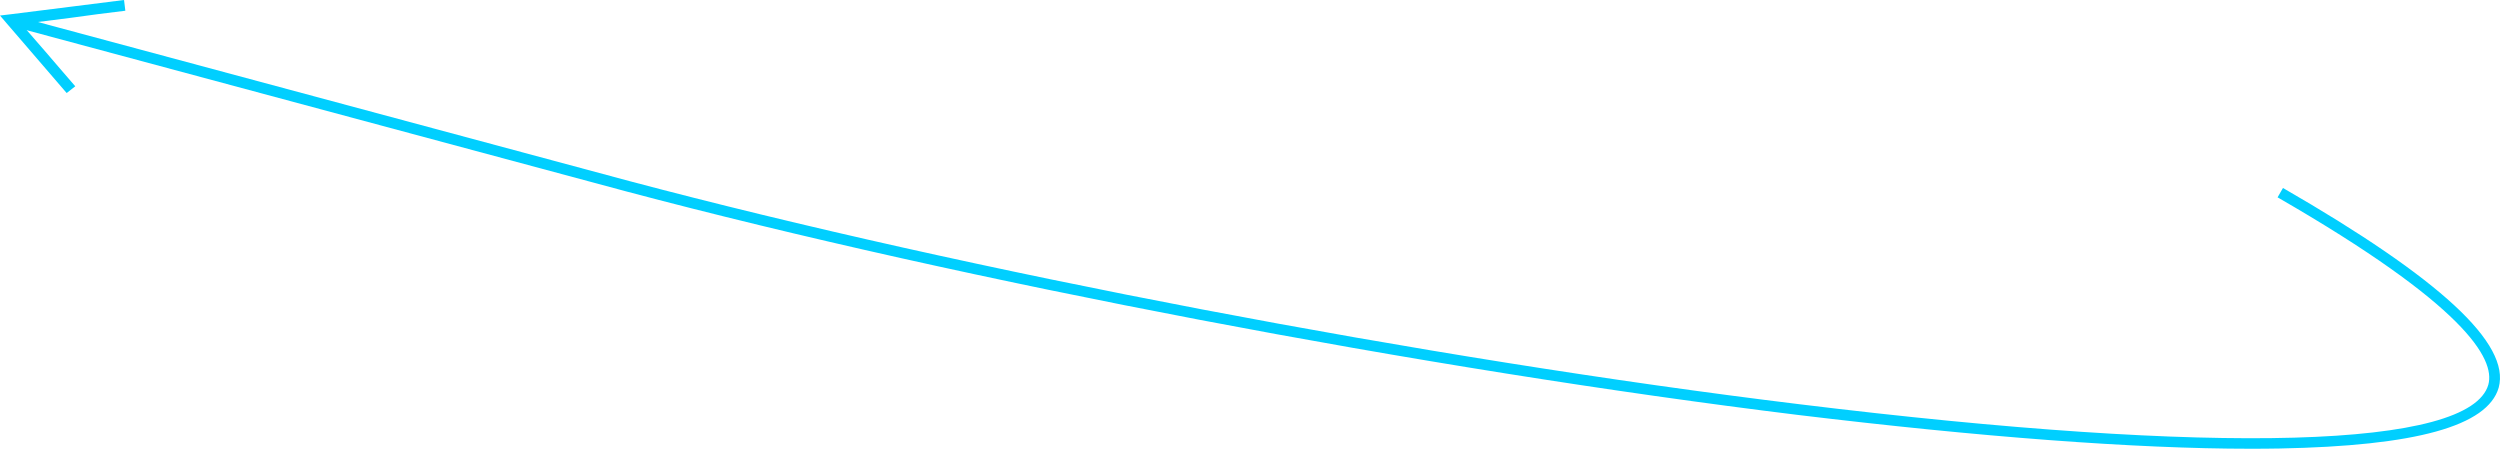 <svg xmlns="http://www.w3.org/2000/svg" viewBox="0 0 421.85 75.72"><defs><style>.cls-1{fill:#00cfff;}</style></defs><title>card-plane-two-path</title><g id="Layer_2" data-name="Layer 2"><g id="Layer_1-2" data-name="Layer 1"><path class="cls-1" d="M379.73,75.72c-19.47,0-45.7-2-76.32-5.7-62.8-7.7-140.39-22.5-197.66-37.7C89.89,28.07,2.62,4.59,2.62,4.59L3.1,2.83S90.36,26.31,106.22,30.56c57.19,15.19,134.69,30,197.42,37.65,70.76,8.67,113.13,7.47,116.24-3.29,1.2-4.38-4-13.44-35.56-31.62l.91-1.58C411.75,47,423.65,58,421.63,65.41c-1.87,6.49-14,9.84-37,10.27C383,75.71,381.4,75.72,379.73,75.72Z"/><path class="cls-1" d="M11.25,15.7,6.18,9.81c-1.69-2-3.39-3.91-5.08-5.9L0,2.62l1.69-.2C5,2,8.38,1.59,11.73,1.16,14.81.77,17.88.37,20.93,0l.22,1.81C18.1,2.18,15,2.57,12,3c-2.8.36-5.6.72-8.38,1.06q2,2.31,4,4.6c1.69,2,3.39,3.92,5.08,5.9Z"/></g></g></svg>